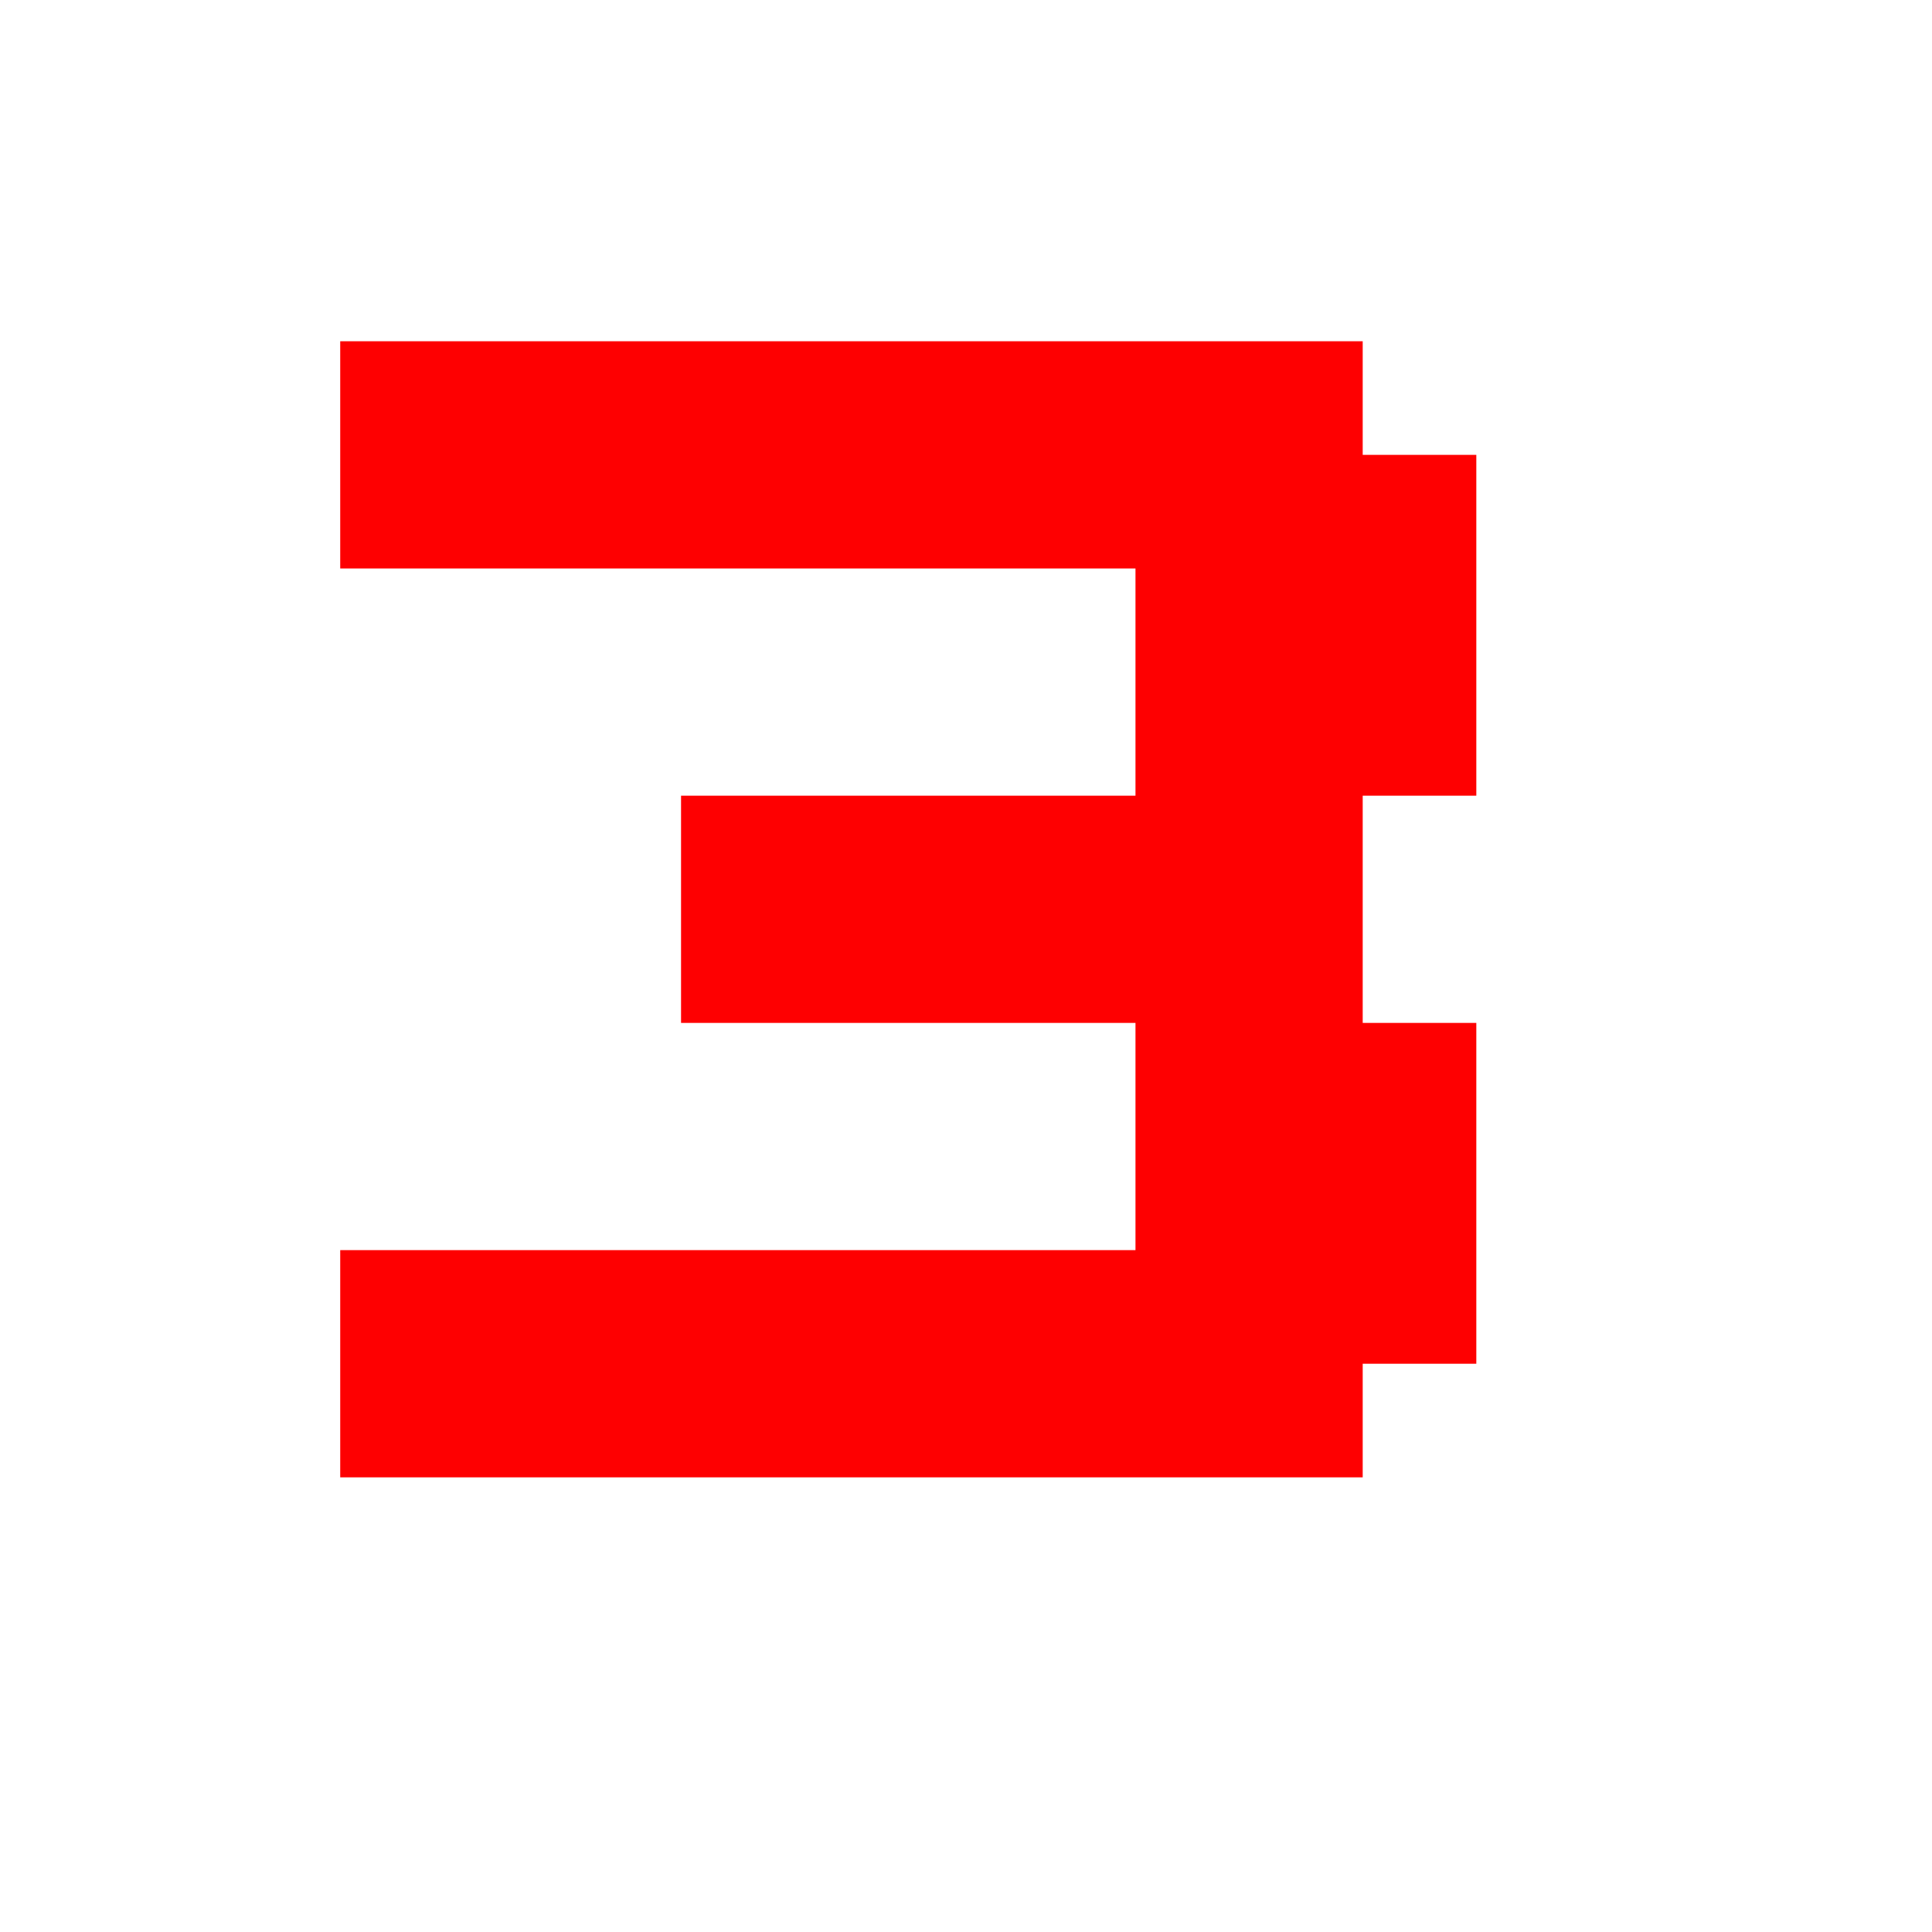 <?xml version="1.0" encoding="UTF-8" standalone="no"?>
<!DOCTYPE svg PUBLIC "-//W3C//DTD SVG 1.1//EN" "http://www.w3.org/Graphics/SVG/1.1/DTD/svg11.dtd">
<svg width="100%" height="100%" viewBox="0 0 340 340" version="1.1" xmlns="http://www.w3.org/2000/svg" xmlns:xlink="http://www.w3.org/1999/xlink" xml:space="preserve" xmlns:serif="http://www.serif.com/" style="fill-rule:evenodd;clip-rule:evenodd;stroke-linejoin:round;stroke-miterlimit:2;">
    <g transform="matrix(1,0,0,1,-10.806,-706.353)">
        <g transform="matrix(0.482,0,0,0.482,-195.805,599.233)">
            <rect id="Artboard1" x="428.432" y="222.124" width="705.03" height="705.03" style="fill:none;"/>
            <g id="Artboard11" serif:id="Artboard1">
                <g transform="matrix(2.074,0,0,2.074,426.76,-1242.58)">
                    <path d="M200.806,846.353L200.806,806.353L60.806,806.353L60.806,766.353L240.806,766.353L240.806,786.353L260.806,786.353L260.806,846.353L240.806,846.353L240.806,886.353L260.806,886.353L260.806,946.353L240.806,946.353L240.806,966.353L60.806,966.353L60.806,926.353L200.806,926.353L200.806,886.353L120.806,886.353L120.806,846.353L200.806,846.353Z" style="fill:rgb(254,0,1);"/>
                </g>
            </g>
        </g>
    </g>
</svg>
